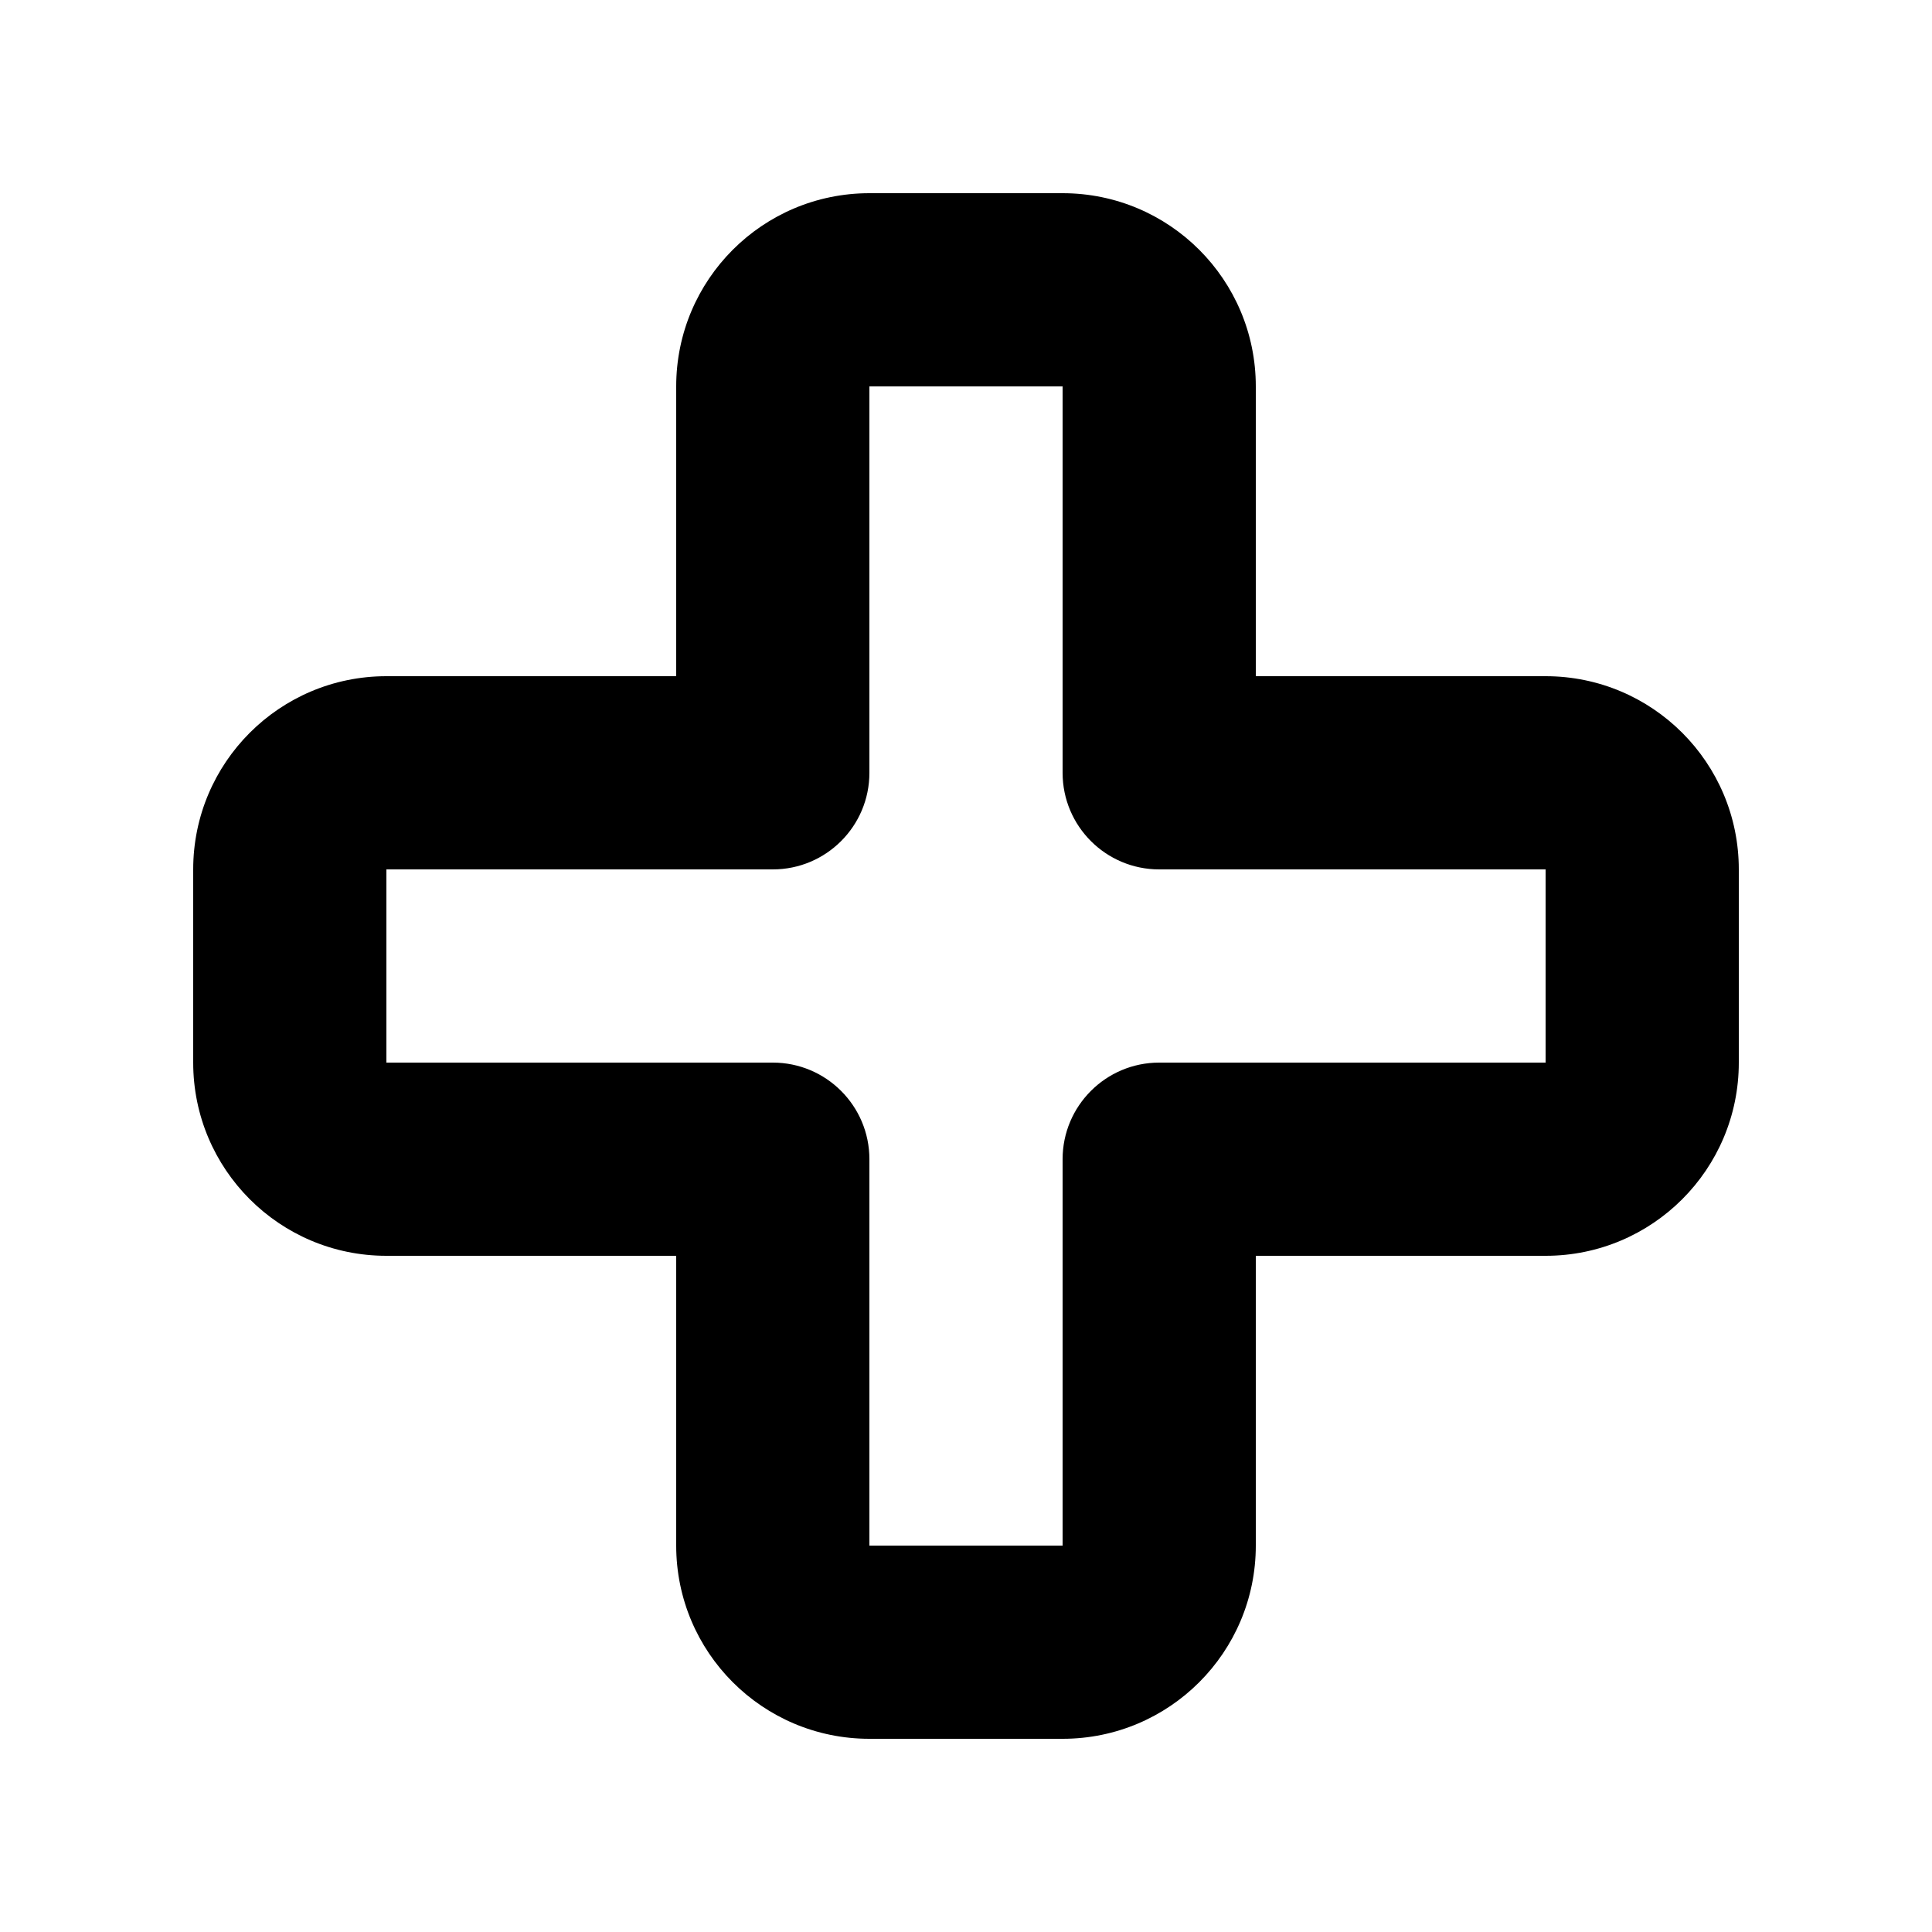 <svg width="20" height="20" viewBox="0 0 20 20" fill="none" xmlns="http://www.w3.org/2000/svg">
<path fill-rule="evenodd" clip-rule="evenodd" d="M7 7V4C7 2.895 7.895 2 9 2H11C12.105 2 13 2.895 13 4V7H16C17.105 7 18 7.895 18 9V11C18 12.105 17.105 13 16 13H13V16C13 17.105 12.105 18 11 18H9C7.895 18 7 17.105 7 16V13H4C2.895 13 2 12.105 2 11V9C2 7.895 2.895 7 4 7H7ZM9 4V8C9 8.552 8.552 9 8 9H4V11H8C8.552 11 9 11.448 9 12V16H11V12C11 11.448 11.448 11 12 11H16V9H12C11.448 9 11 8.552 11 8V4H9Z" fill="black"/>
</svg>

